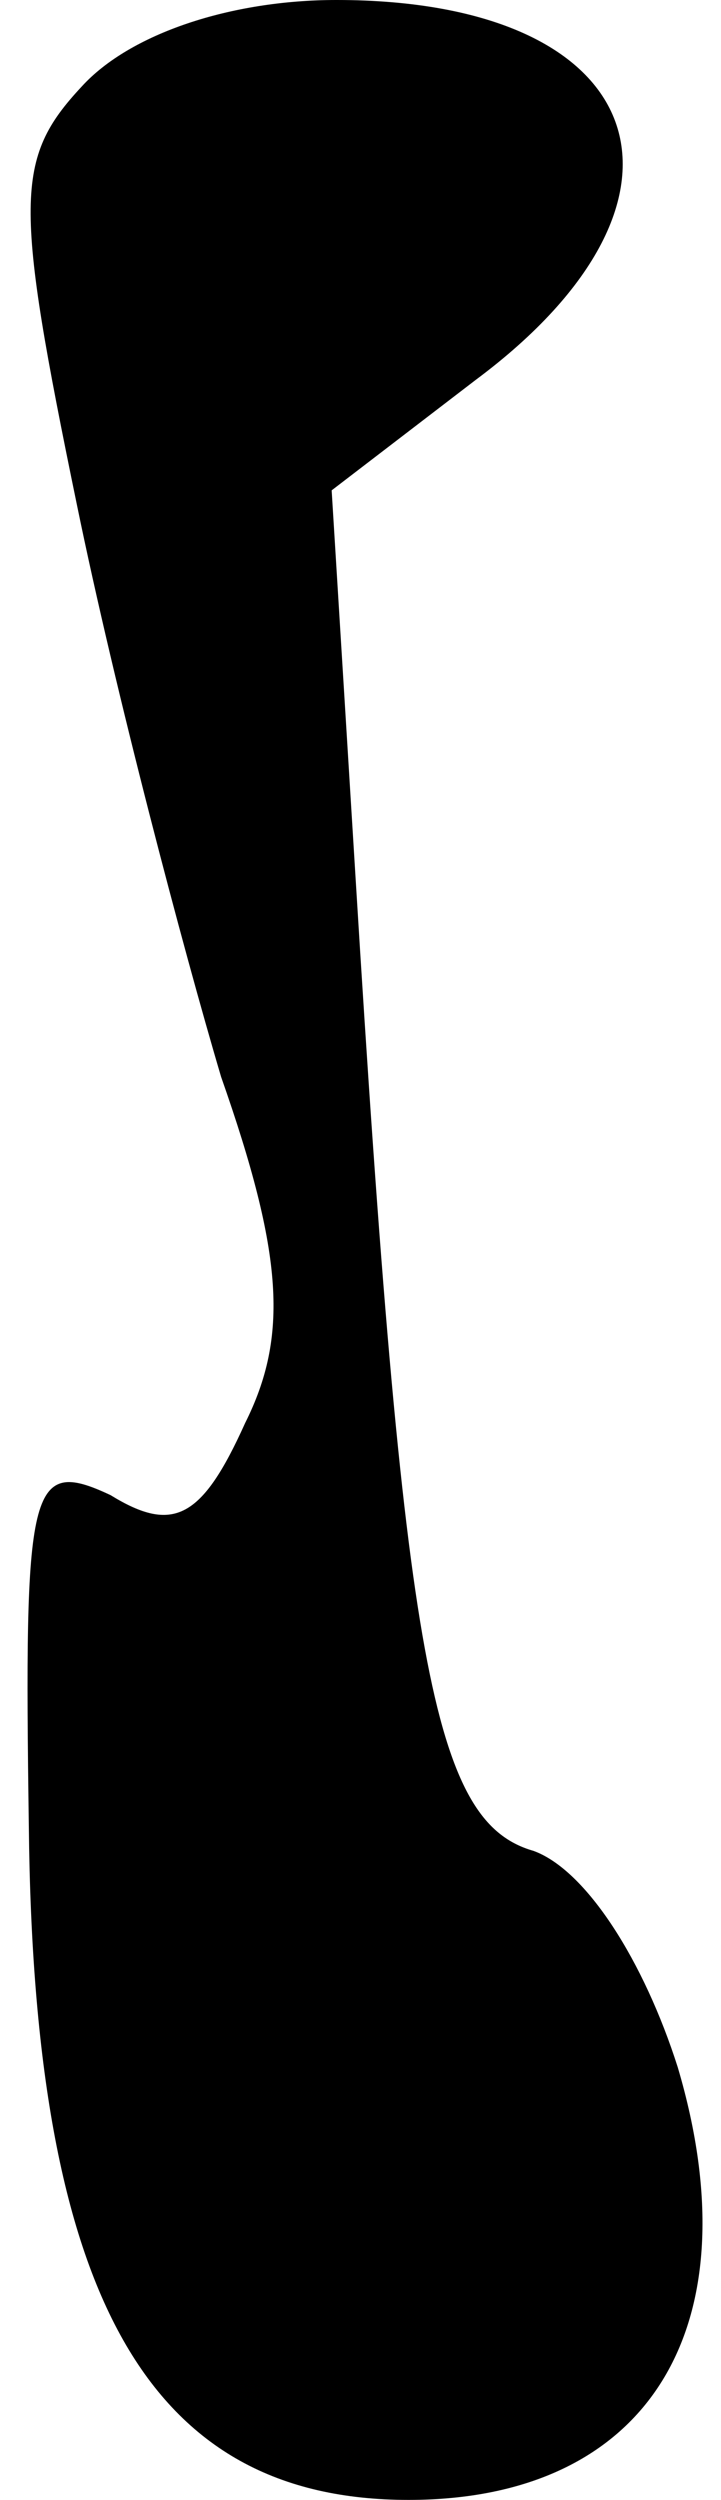 <?xml version="1.0" standalone="no"?>
<!DOCTYPE svg PUBLIC "-//W3C//DTD SVG 20010904//EN"
 "http://www.w3.org/TR/2001/REC-SVG-20010904/DTD/svg10.dtd">
<svg version="1.0" xmlns="http://www.w3.org/2000/svg"
 width="15pt" height="52pt" viewBox="0 0 15 52"
 preserveAspectRatio="xMidYMid meet">
<g transform="translate(0,52) scale(0.1,-0.1)"
fill="#000000" stroke="none">
<path fill="#000000" stroke="none" d="M17 502 c-14 -15 -14 -24 -1 -87 8 -39
22 -92 30 -119 13 -37 14 -54 5 -72 -9 -20 -15 -23 -28 -15 -17 8 -18 2 -17
-69 1 -98 25 -140 79 -140 50 0 72 36 56 90 -7 22 -19 41 -30 45 -21 6 -27 39
-37 202 l-5 81 30 23 c51 38 36 79 -29 79 -22 0 -43 -7 -53 -18z"/>
</g>
</svg>
